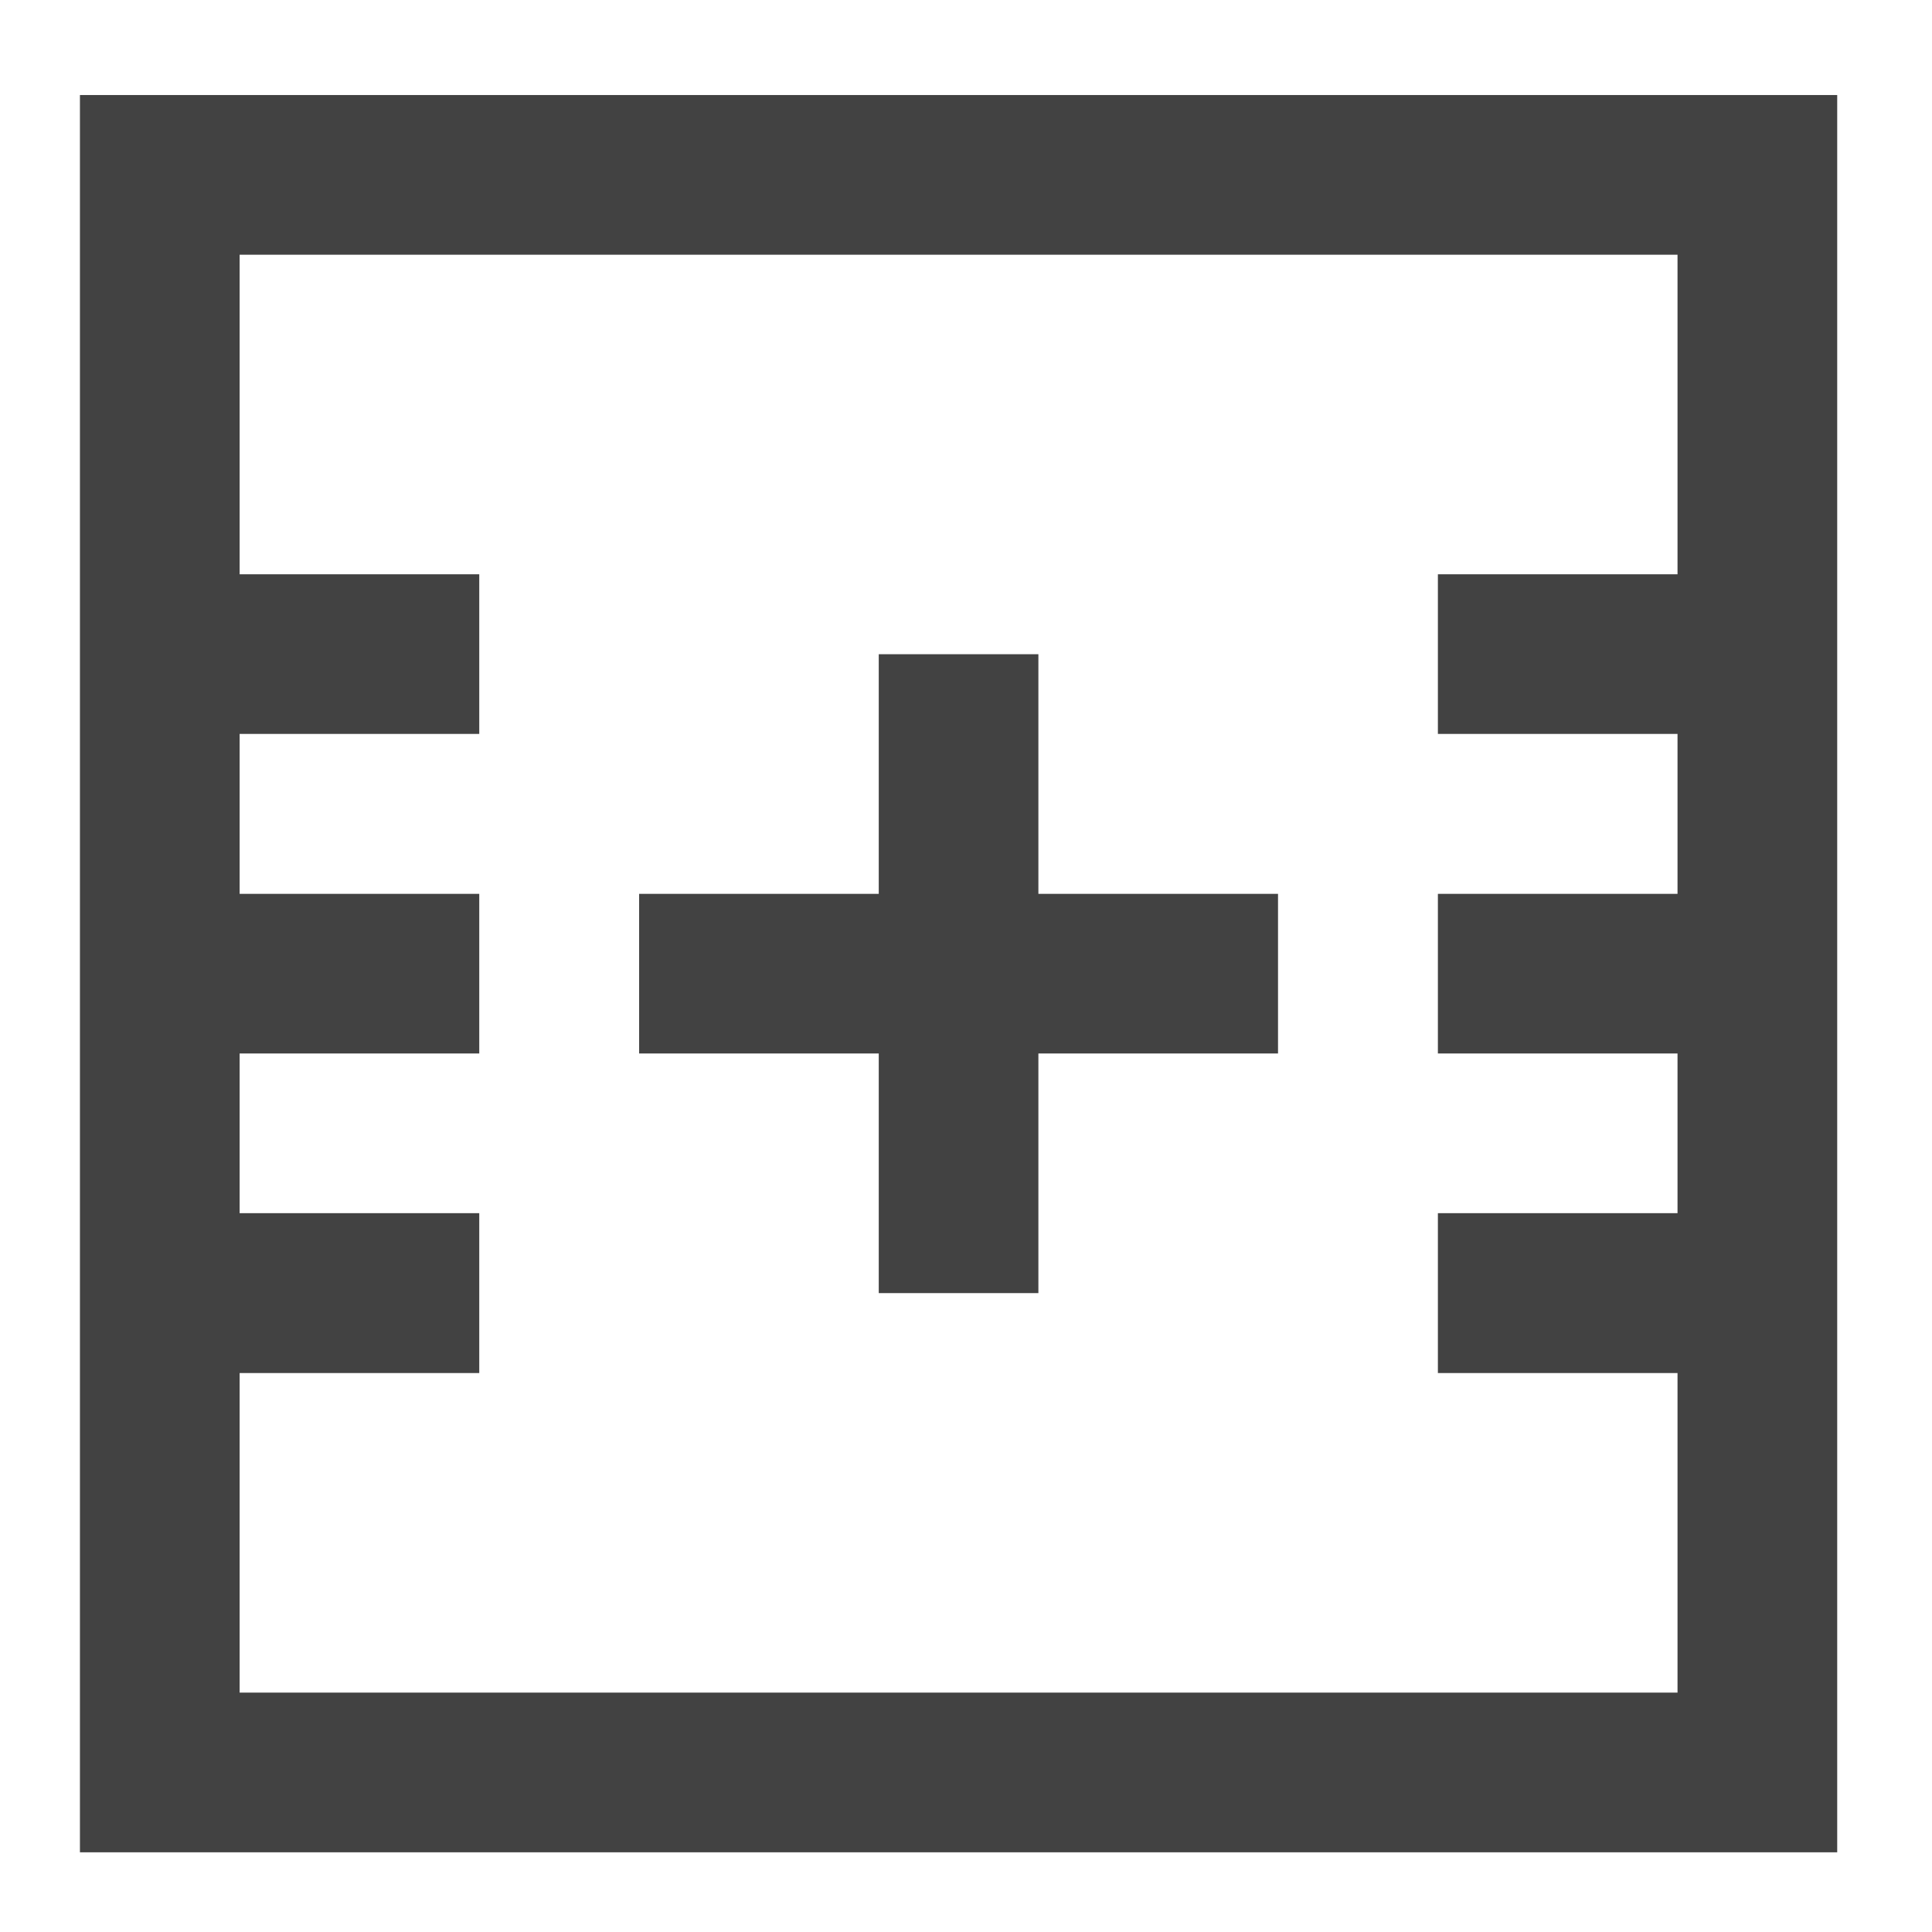<?xml version="1.0" encoding="UTF-8"?>
<svg xmlns="http://www.w3.org/2000/svg" xmlns:xlink="http://www.w3.org/1999/xlink" width="32pt" height="32pt" viewBox="0 0 32 32" version="1.1">
<g id="surface1">
<path style=" stroke:none;fill-rule:nonzero;fill:rgb(25.882%,25.882%,25.882%);fill-opacity:1;" d="M 1.324 1.574 L 1.324 30.68 L 30.43 30.68 L 30.43 1.574 Z M 3.969 4.219 L 27.785 4.219 L 27.785 9.512 L 23.816 9.512 L 23.816 12.156 L 27.785 12.156 L 27.785 14.805 L 23.816 14.805 L 23.816 17.449 L 27.785 17.449 L 27.785 20.094 L 23.816 20.094 L 23.816 22.742 L 27.785 22.742 L 27.785 28.035 L 3.969 28.035 L 3.969 22.742 L 7.938 22.742 L 7.938 20.094 L 3.969 20.094 L 3.969 17.449 L 7.938 17.449 L 7.938 14.805 L 3.969 14.805 L 3.969 12.156 L 7.938 12.156 L 7.938 9.512 L 3.969 9.512 Z M 3.969 4.219 "/>
<path style=" stroke:none;fill-rule:nonzero;fill:rgb(25.882%,25.882%,25.882%);fill-opacity:1;" d="M 14.555 10.836 L 14.555 14.805 L 10.586 14.805 L 10.586 17.449 L 14.555 17.449 L 14.555 21.418 L 17.199 21.418 L 17.199 17.449 L 21.168 17.449 L 21.168 14.805 L 17.199 14.805 L 17.199 10.836 Z M 14.555 10.836 "/>
</g>
</svg>
